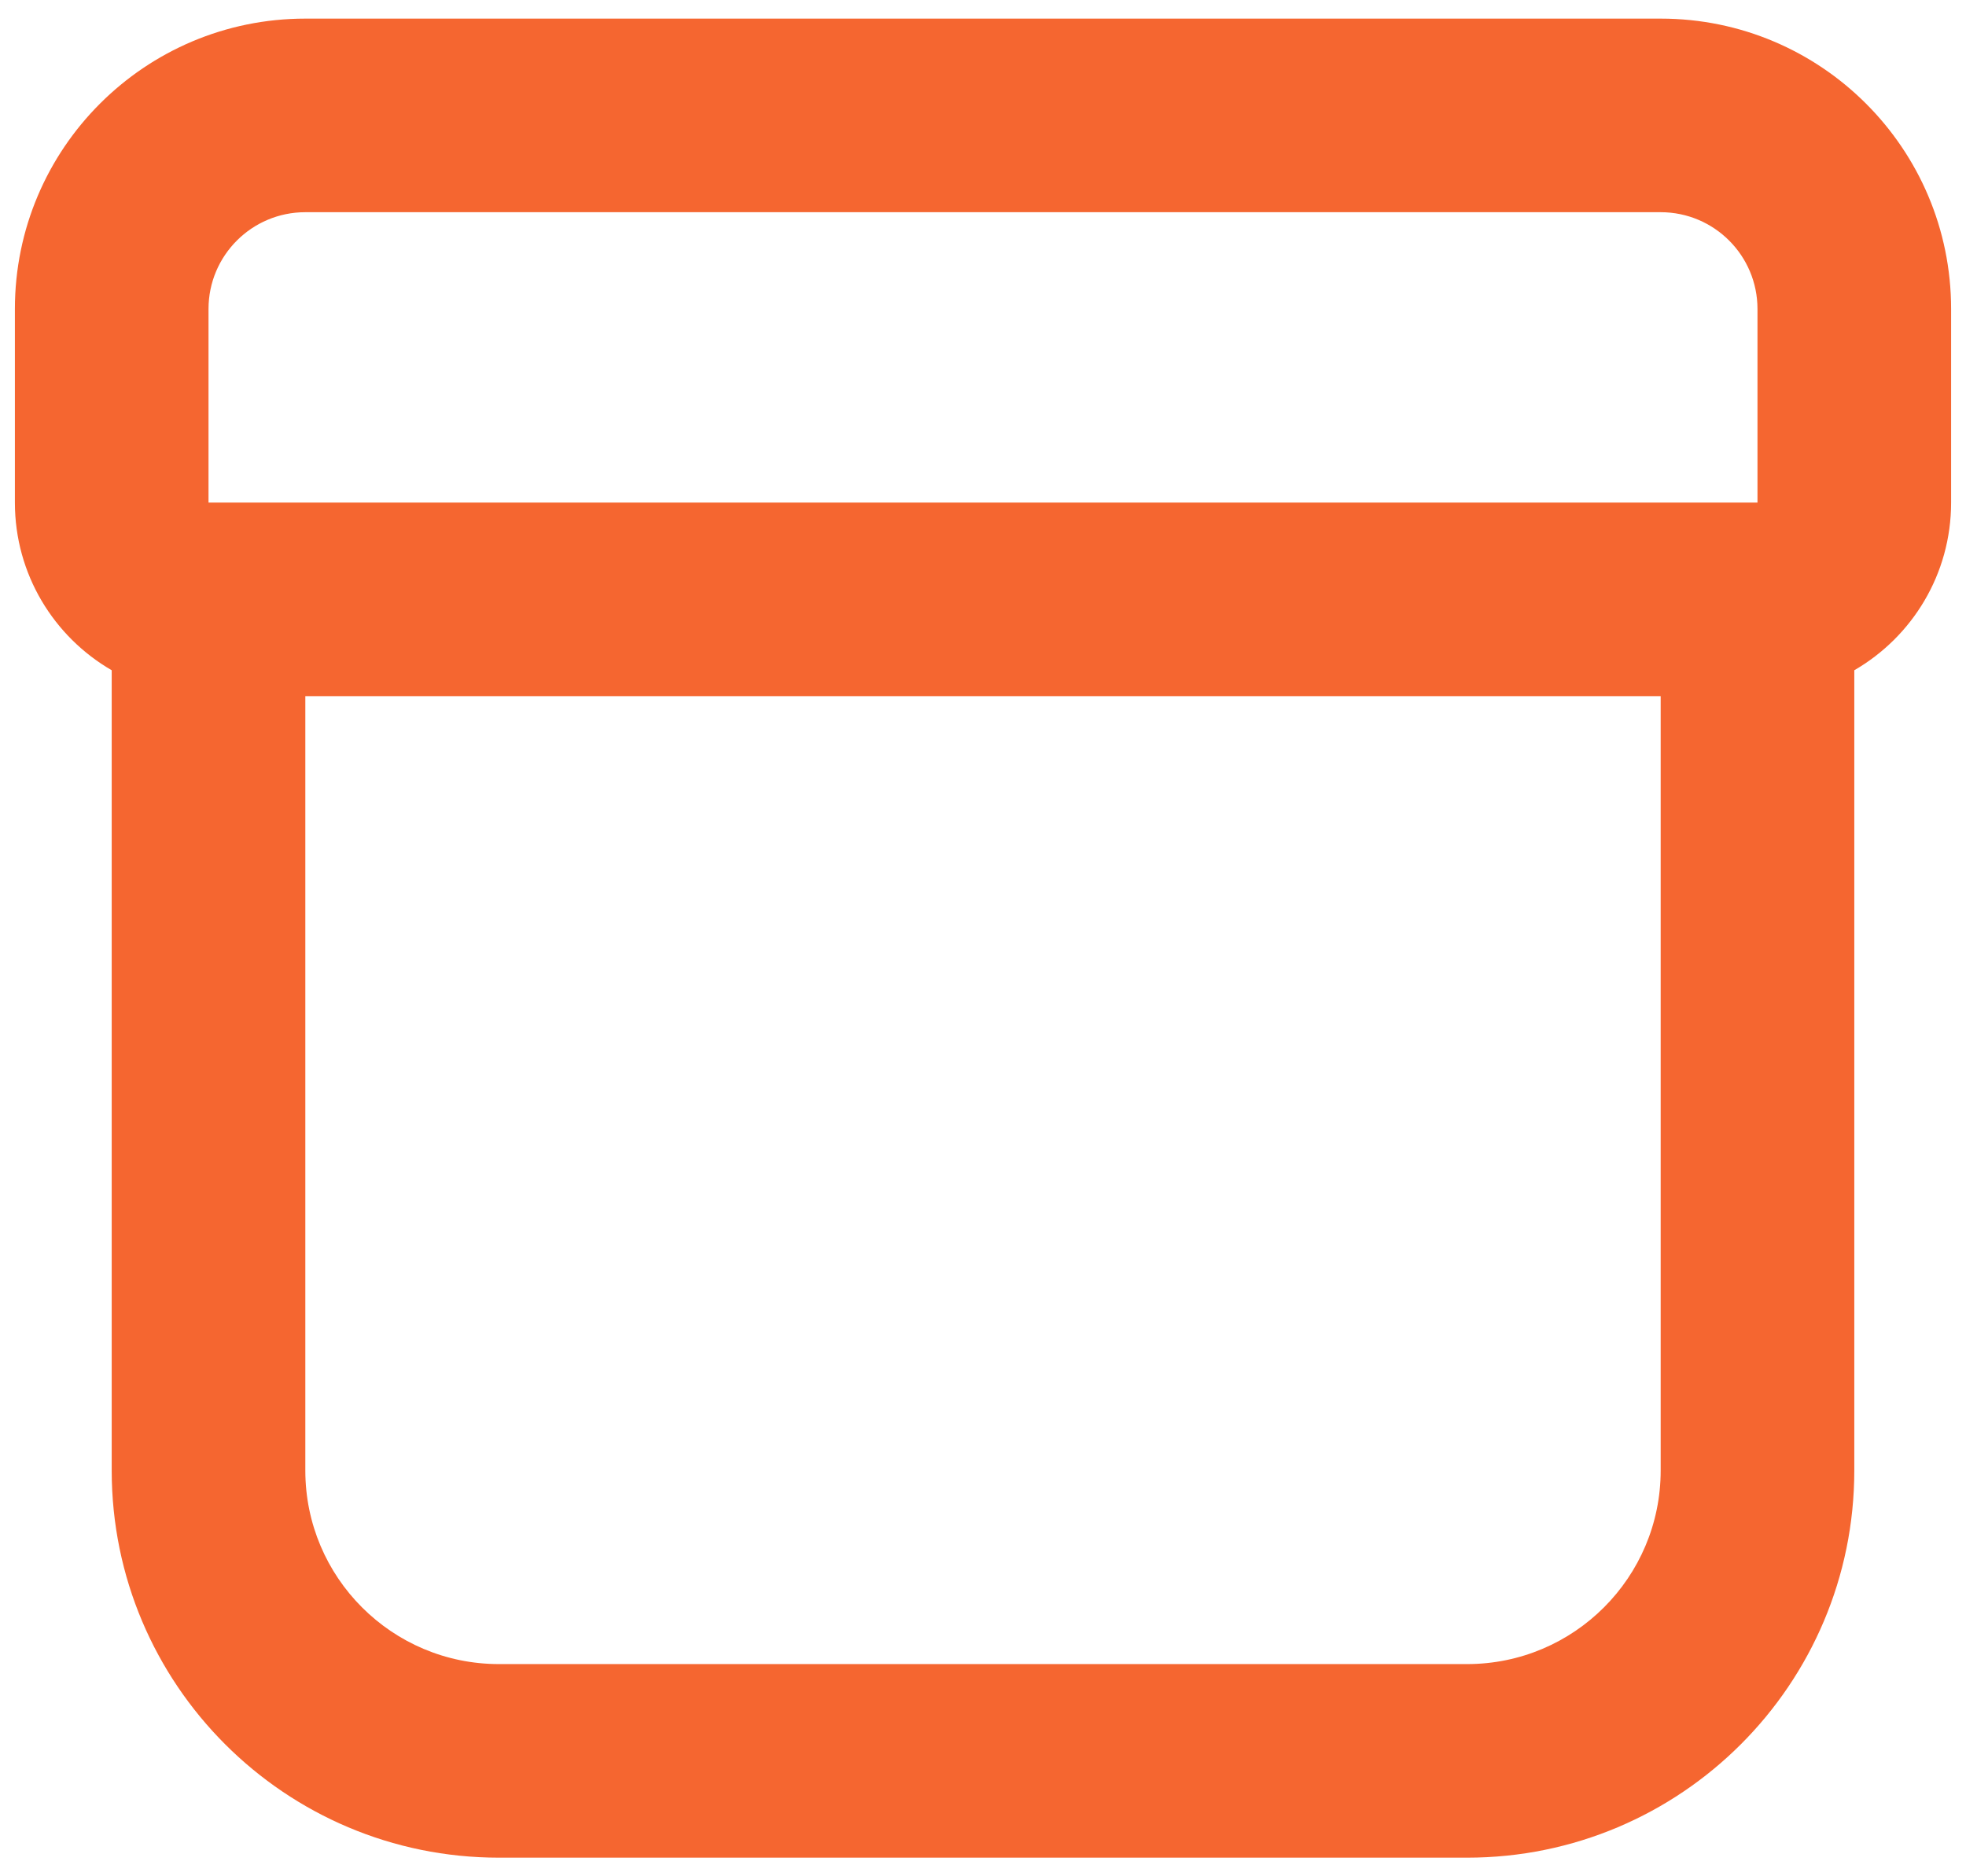 <svg width="66" height="63" viewBox="0 0 66 63" fill="none" xmlns="http://www.w3.org/2000/svg">
<path fill-rule="evenodd" clip-rule="evenodd" d="M10.25 0.625C4.865 0.625 0.5 4.99 0.5 10.375V16.875C0.5 19.281 1.807 21.381 3.75 22.505V49.375C3.75 56.555 9.57 62.375 16.75 62.375H49.25C56.43 62.375 62.25 56.555 62.25 49.375V22.505C64.193 21.381 65.5 19.281 65.5 16.875V10.375C65.5 4.99 61.135 0.625 55.75 0.625H10.25ZM16.75 55.875C13.16 55.875 10.25 52.965 10.25 49.375V23.375H55.75V49.375C55.75 52.965 52.84 55.875 49.25 55.875H16.75ZM55.75 7.125C57.545 7.125 59 8.58 59 10.375V16.875H7V10.375C7 8.58 8.455 7.125 10.25 7.125H55.75Z" fill="#F56630"/>
</svg>
